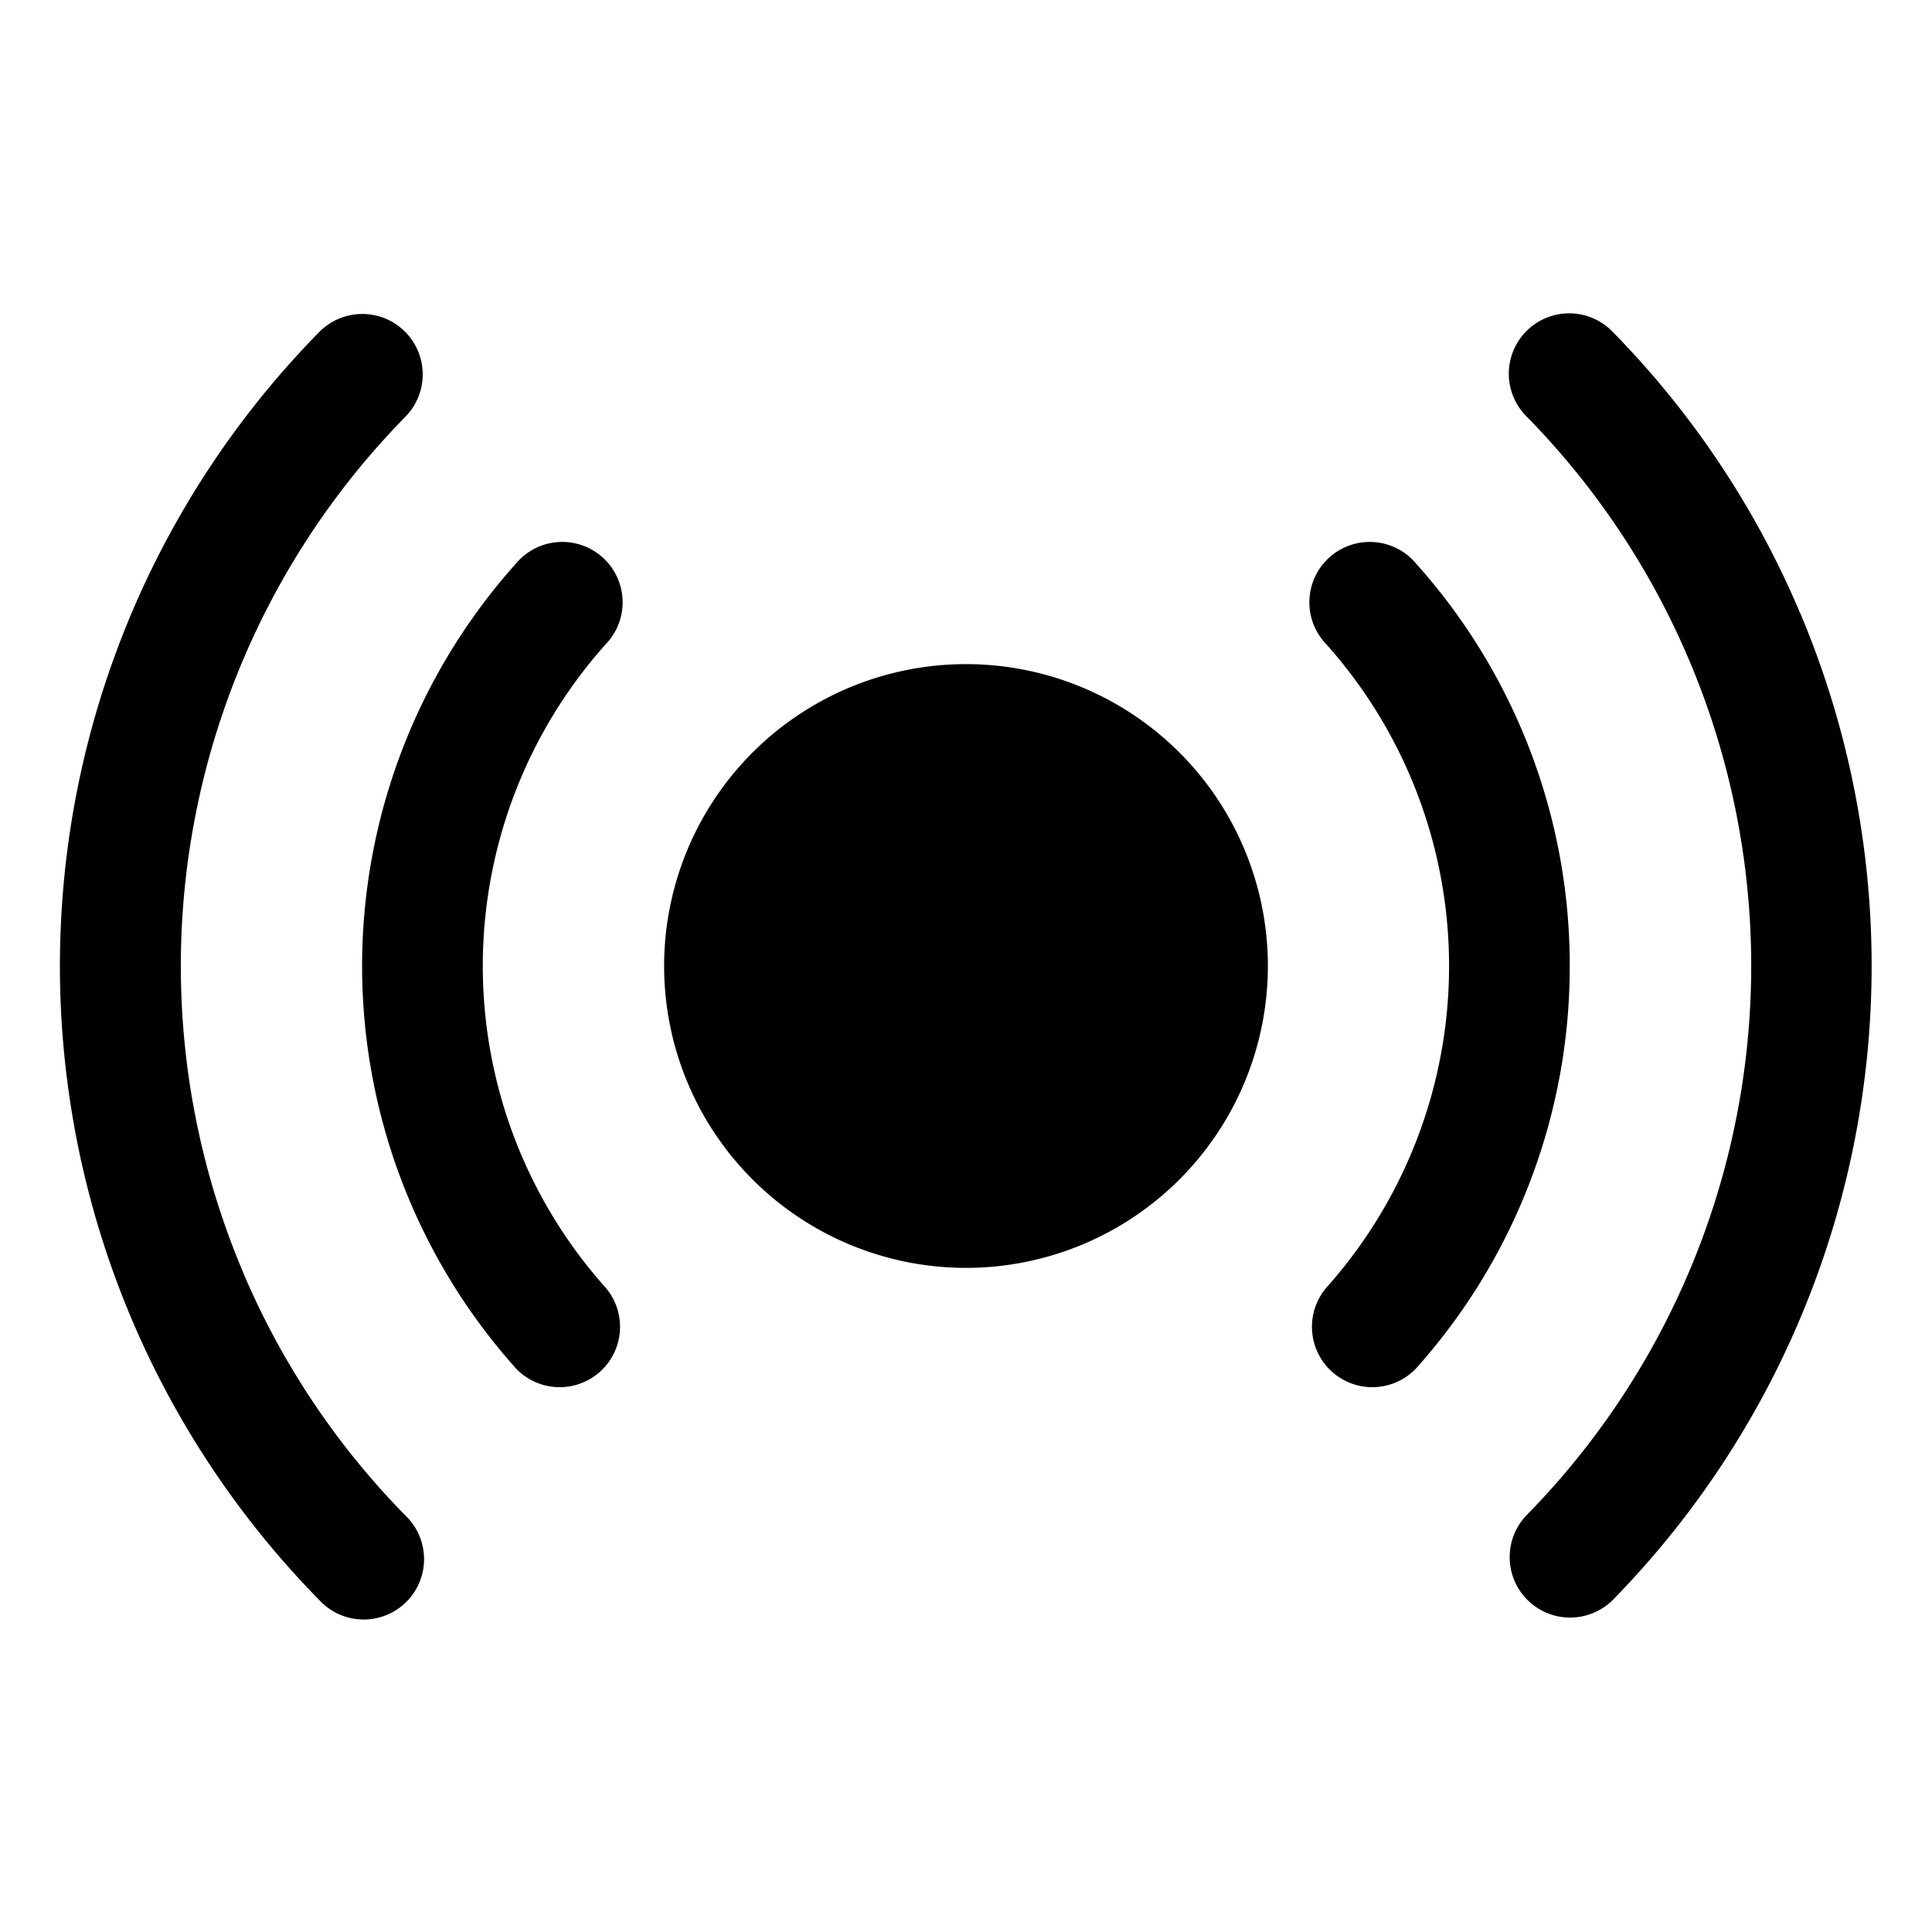 <svg xmlns="http://www.w3.org/2000/svg" width="24" height="24" fill="none" viewBox="0 0 24 24">
  <path fill="currentColor" d="M15.75 12a3.75 3.75 0 1 1-7.5 0 3.75 3.75 0 0 1 7.5 0Zm3.75 0a7.475 7.475 0 0 0-1.91-5 .75.75 0 1 0-1.117 1 6 6 0 0 1 0 8 .75.75 0 0 0 1.117 1 7.48 7.48 0 0 0 1.91-5ZM7.527 8A.75.75 0 1 0 6.41 7a7.494 7.494 0 0 0 0 10 .75.75 0 0 0 1.117-1 5.995 5.995 0 0 1 0-8Zm14.839-.374a11.202 11.202 0 0 0-2.33-3.501.75.75 0 1 0-1.071 1.05 9.74 9.74 0 0 1 0 13.646.751.751 0 0 0 1.07 1.054 11.26 11.26 0 0 0 2.33-12.254v.005Zm-19.35 8.169a9.74 9.74 0 0 1 2.02-10.618.75.75 0 1 0-1.071-1.052 11.238 11.238 0 0 0 0 15.75.75.75 0 1 0 1.07-1.05 9.713 9.713 0 0 1-2.02-3.03Z"/>
</svg>
